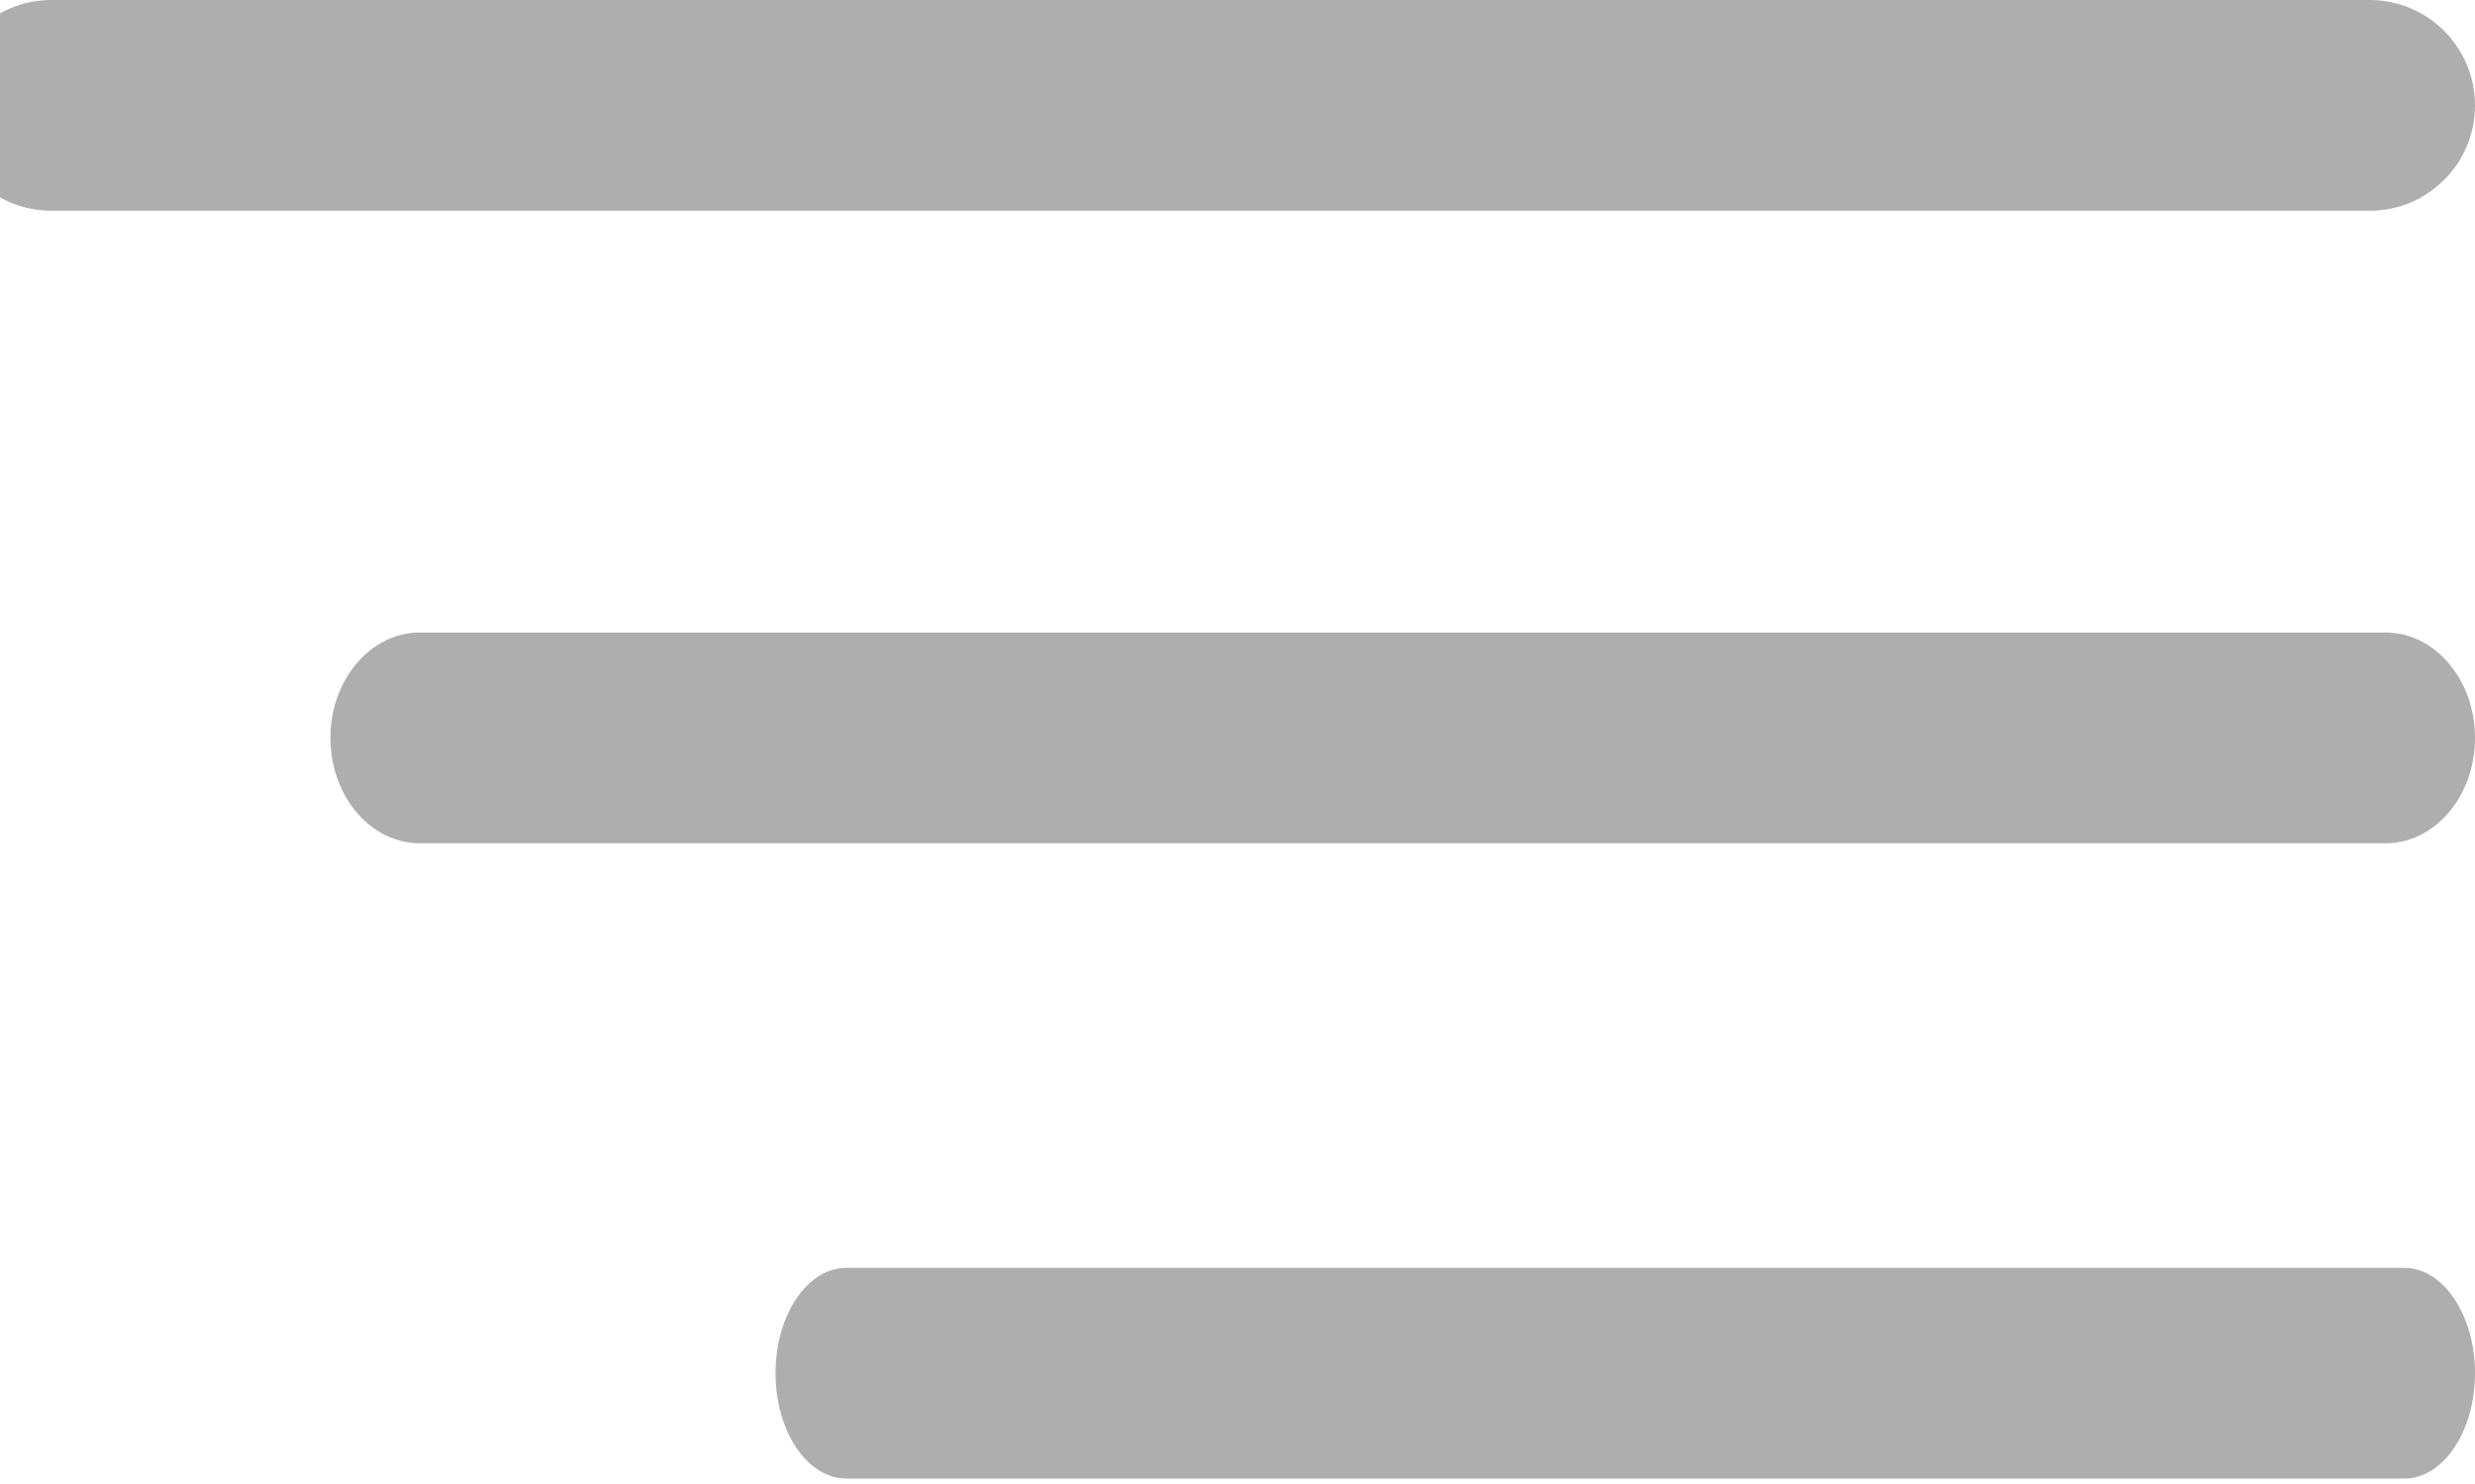 <?xml version="1.0" encoding="UTF-8"?>
<svg width="367px" height="220px" viewBox="0 0 367 220" version="1.1" xmlns="http://www.w3.org/2000/svg" xmlns:xlink="http://www.w3.org/1999/xlink">
    <!-- Generator: Sketch 53.2 (72643) - https://sketchapp.com -->
    <title>004-menu</title>
    <desc>Created with Sketch.</desc>
    <g id="Conversation" stroke="none" stroke-width="1" fill="none" fill-rule="evenodd">
        <g id="Menu-Leader" transform="translate(0, -383)" fill="#AEAEAE" fill-rule="nonzero">
            <g id="004-menu" transform="translate(-8, 383)">
                <path d="M361.75,125.043 L70.25,125.043 C62.936,125.043 57,118.043 57,109.418 C57,100.793 62.936,93.793 70.25,93.793 L361.75,93.793 C369.064,93.793 375,100.793 375,109.418 C375,118.043 369.064,125.043 361.75,125.043 Z" id="Path"></path>
                <path d="M359.375,31.25 L15.625,31.25 C7,31.25 0,24.25 0,15.625 C0,7 7,0 15.625,0 L359.375,0 C368,0 375,7 375,15.625 C375,24.25 368,31.25 359.375,31.25 Z" id="Path"></path>
                <path d="M364.5,219.25 L133.5,219.25 C127.704,219.25 123,212.25 123,203.625 C123,195 127.704,188 133.5,188 L364.5,188 C370.296,188 375,195 375,203.625 C375,212.25 370.296,219.25 364.5,219.25 Z" id="Path"></path>
            </g>
        </g>
    </g>
</svg>
